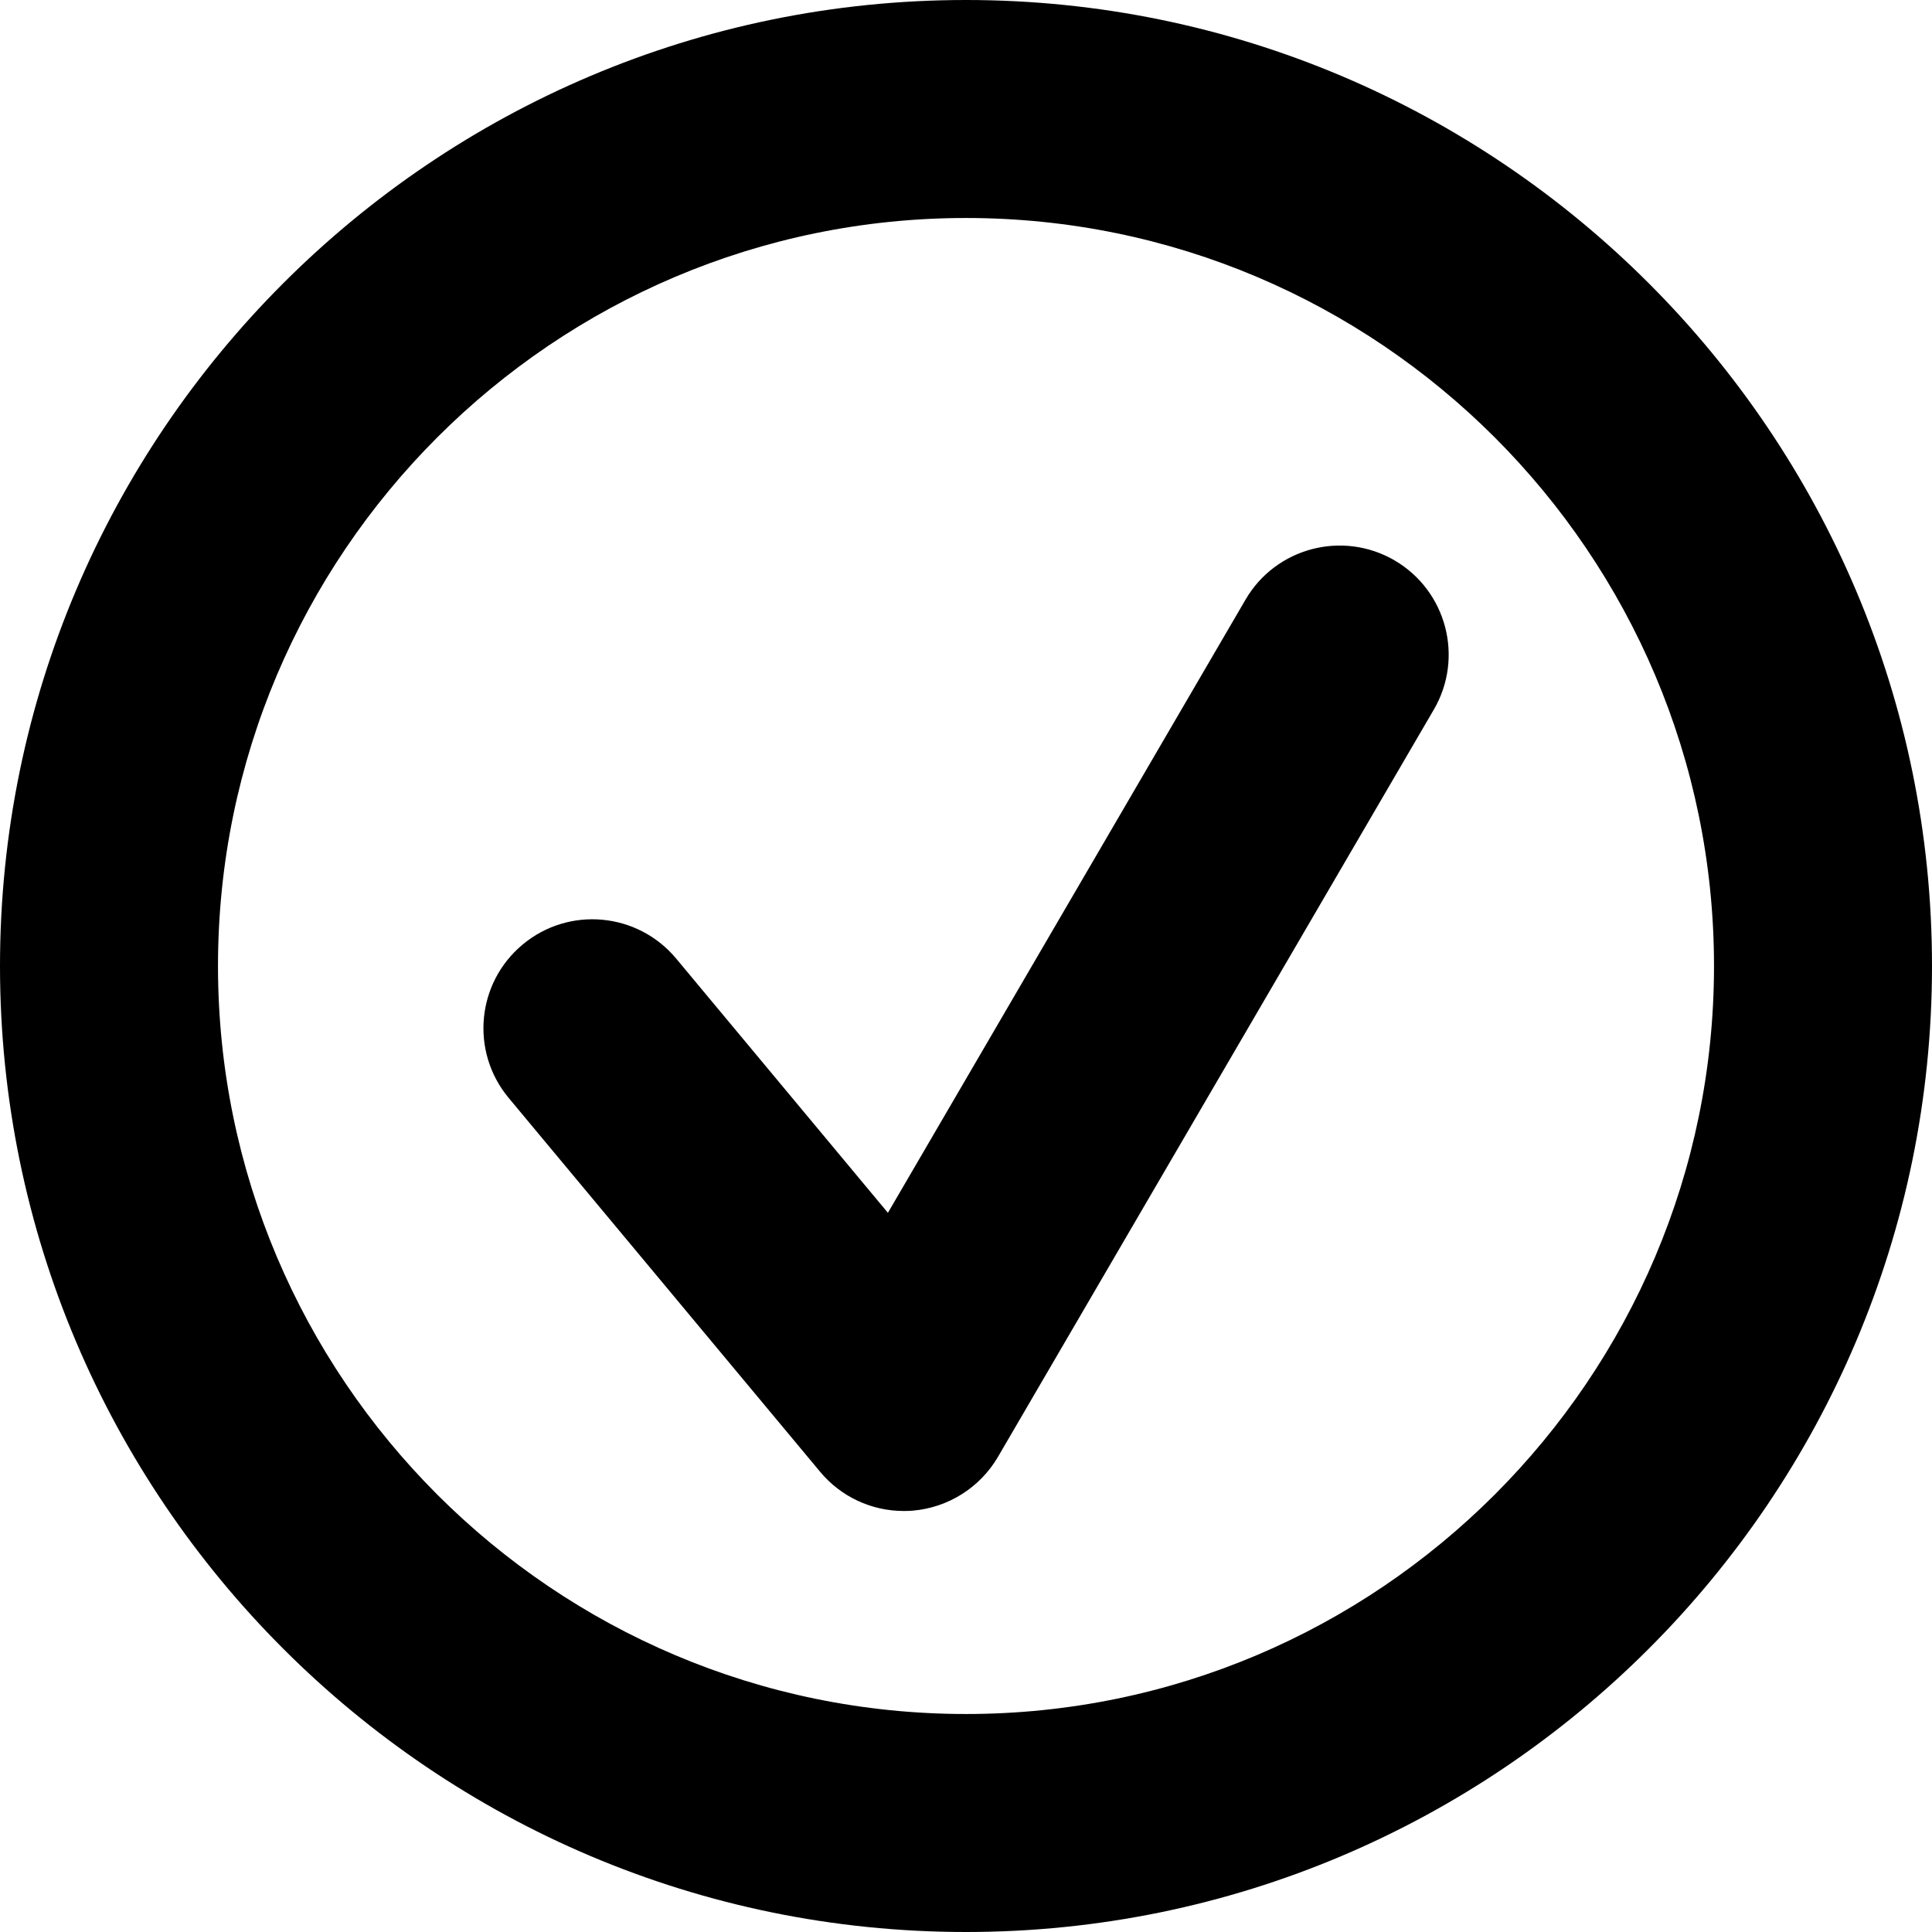 <?xml version="1.0" encoding="utf-8"?>
<!-- Generator: Adobe Illustrator 14.0.0, SVG Export Plug-In  -->
<!DOCTYPE svg PUBLIC "-//W3C//DTD SVG 1.1//EN" "http://www.w3.org/Graphics/SVG/1.1/DTD/svg11.dtd">
<svg version="1.1"
	 xmlns="http://www.w3.org/2000/svg" xmlns:xlink="http://www.w3.org/1999/xlink" xmlns:a="http://ns.adobe.com/AdobeSVGViewerExtensions/3.0/"
	 x="0px" y="0px" width="100%" height="100%" viewBox="0 0 24 24" enable-background="new 0 0 24 24" xml:space="preserve">
<defs>
</defs>
<path fill="{color}" transform="rotate({angle}, 12, 12)" d="M12,24C5.383,24,0,18.617,0,12C0,5.383,5.383,0,12,0s12,5.383,12,12
	C24,18.617,18.617,24,12,24L12,24z M12,2.708c-5.124,0-9.292,4.169-9.292,9.292
	S6.876,21.292,12,21.292S21.292,17.123,21.292,12S17.124,2.708,12,2.708L12,2.708z
	 M11.226,18.77c0.038,0,0.076-0.001,0.113-0.004
	c0.44-0.038,0.835-0.287,1.058-0.668l5.415-9.284
	c0.376-0.646,0.158-1.474-0.487-1.852c-0.646-0.377-1.476-0.159-1.852,0.486
	l-4.443,7.618l-2.631-3.159c-0.479-0.574-1.333-0.653-1.907-0.173
	c-0.574,0.478-0.651,1.331-0.173,1.905l3.868,4.643
	C10.445,18.593,10.826,18.77,11.226,18.77L11.226,18.77z"/>
</svg>
